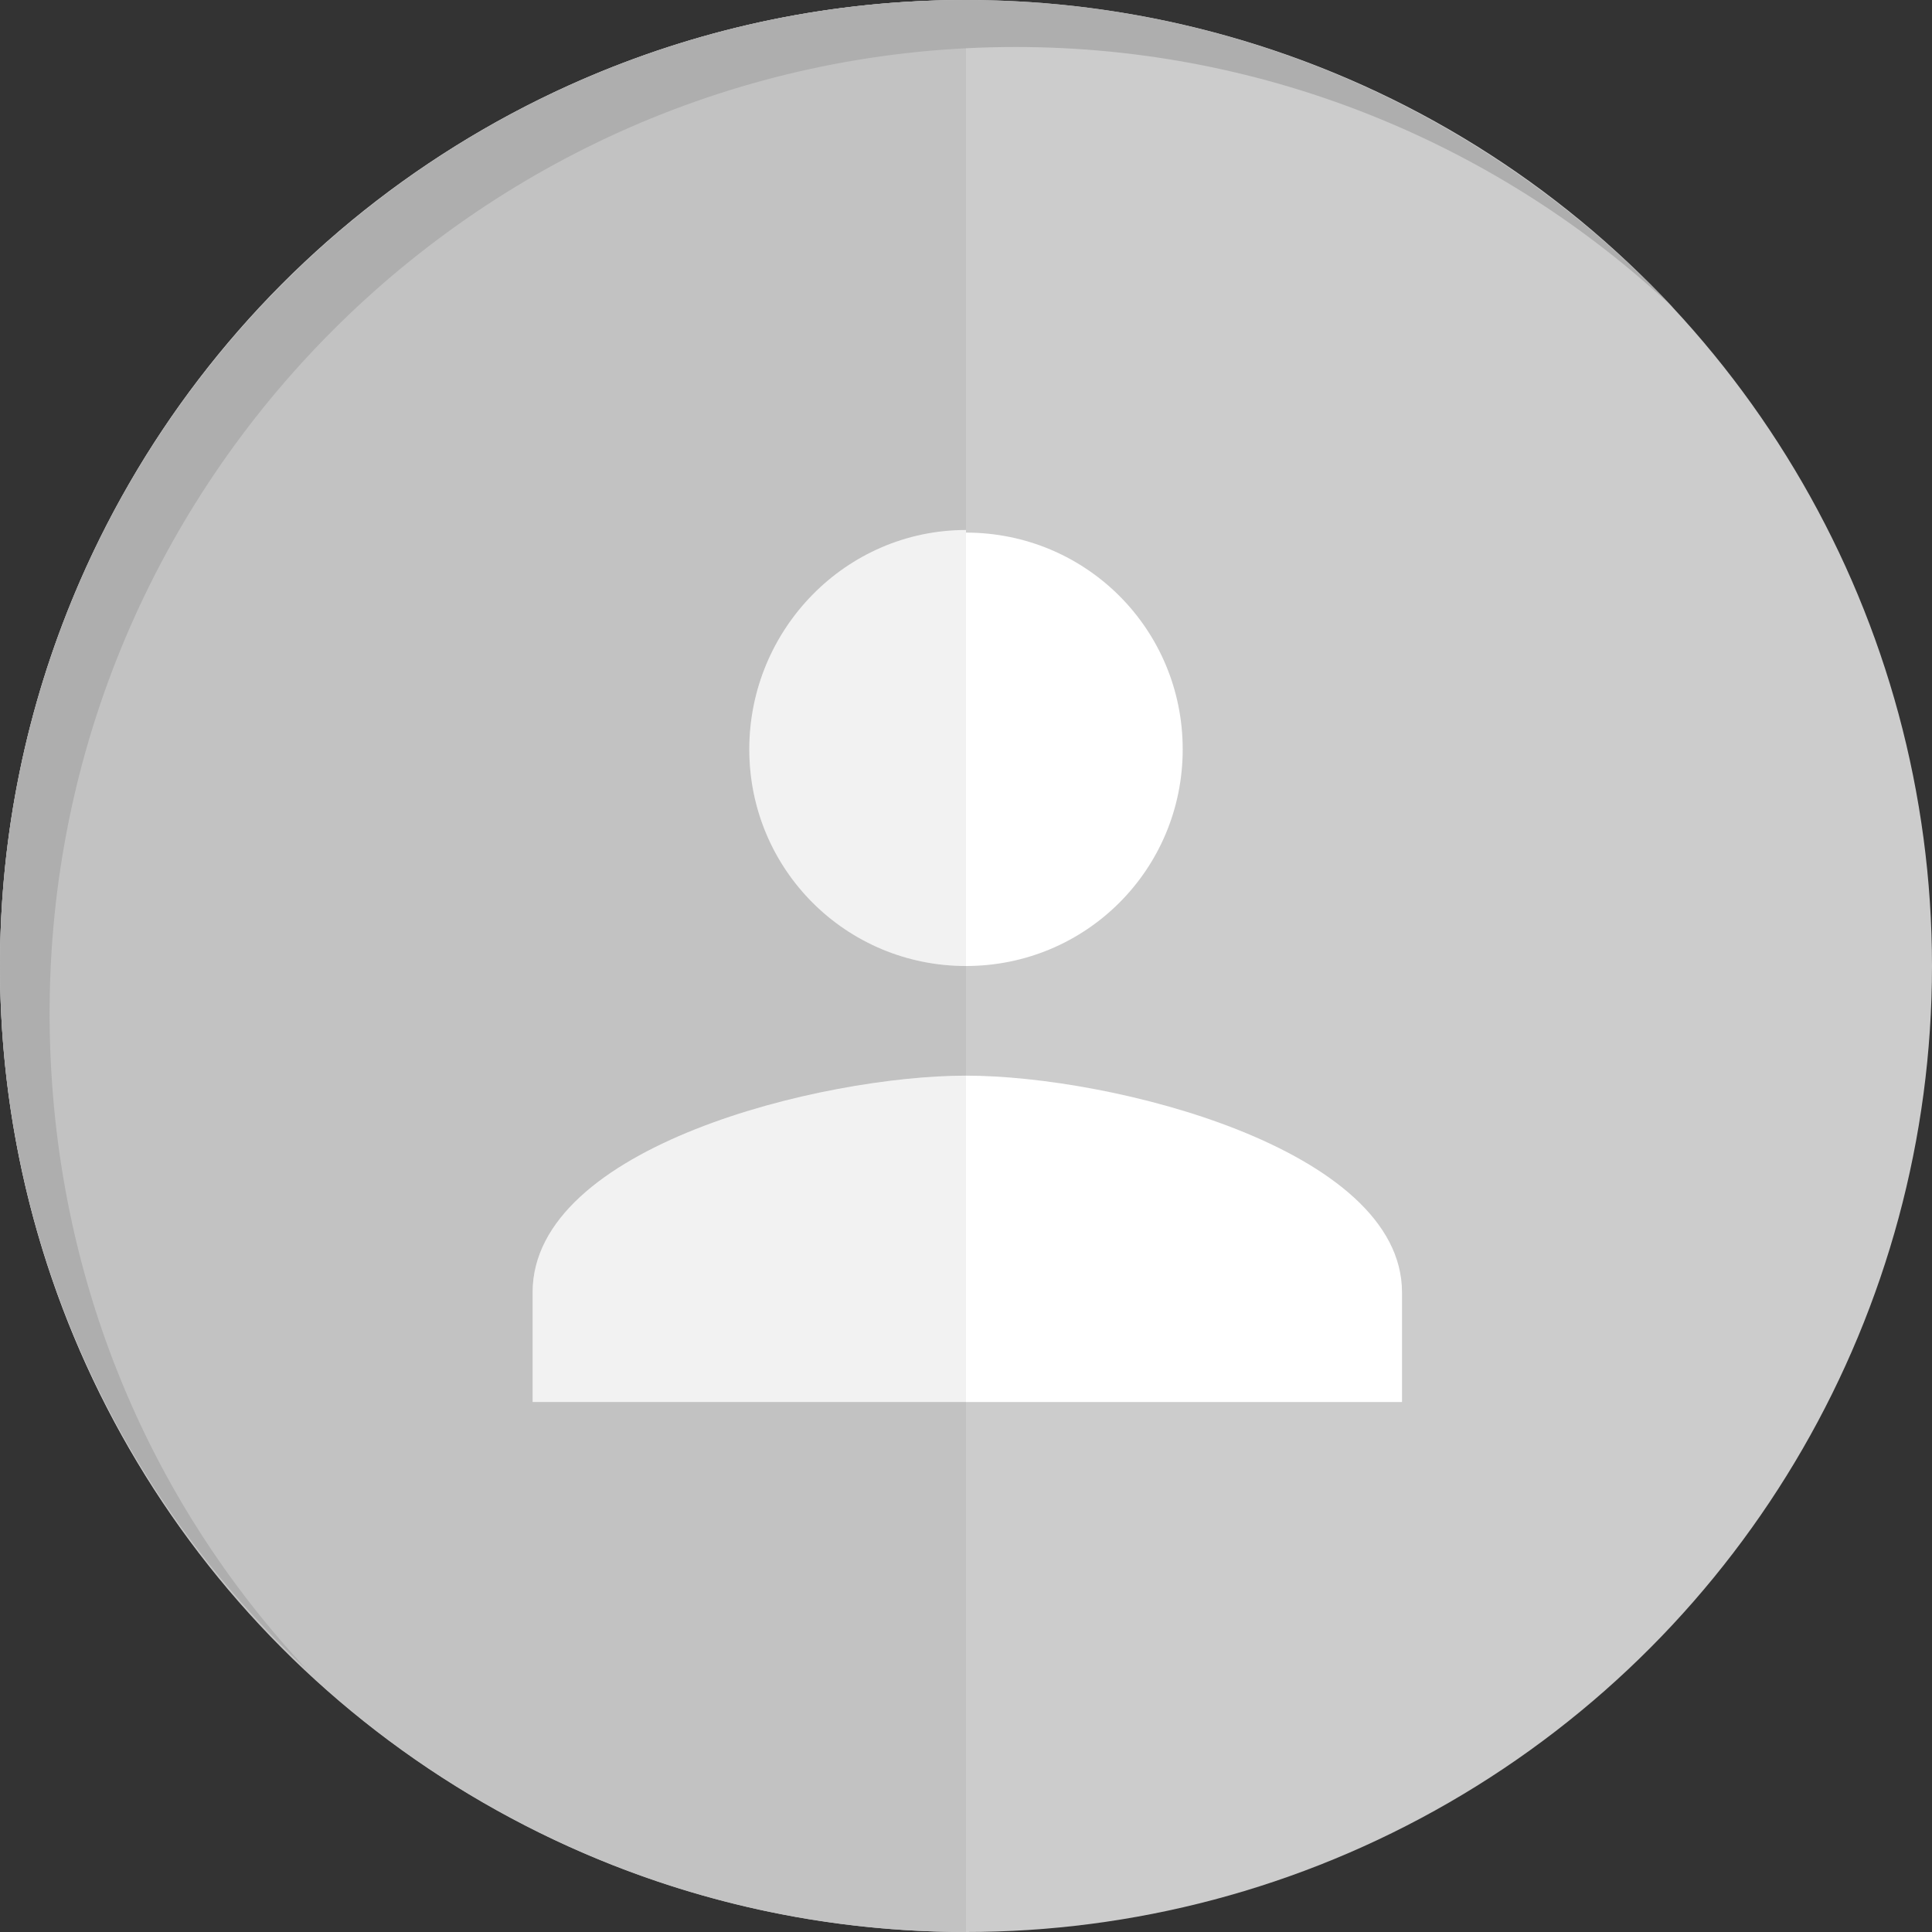 <?xml version="1.0" encoding="utf-8"?>
<!-- Generator: Adobe Illustrator 19.1.0, SVG Export Plug-In . SVG Version: 6.00 Build 0)  -->
<svg version="1.1" id="Layer_1" xmlns="http://www.w3.org/2000/svg" xmlns:xlink="http://www.w3.org/1999/xlink" x="0px" y="0px"
	 viewBox="0 0 74 74" style="enable-background:new 0 0 74 74;" xml:space="preserve">
<rect x="0" y="0" width="74" height="74" fill="#333333" stroke="none"/>
<style type="text/css">
	.st0{fill:#CCCCCC;}
	.st1{fill:#FFFFFF;}
	.st2{fill:#C2C2C2;}
	.st3{fill:#F2F2F2;}
	.st4{fill:#AEAEAE;}
</style>
<g>
	<circle class="st0" cx="37" cy="37" r="37"/>
	<g>
		<path class="st1" d="M45.3,28.7c0-4.6-3.7-8.3-8.3-8.3V37C41.6,37,45.3,33.3,45.3,28.7z"/>
		<path class="st1" d="M53.7,49.5c0-5.5-11.1-8.3-16.7-8.3v12.5h16.7V49.5z"/>
		<path class="st2" d="M20.4,49.5c0-5.5,11.1-8.3,16.6-8.3V37c-4.6,0-8.3-3.7-8.3-8.3c0-4.6,3.7-8.3,8.3-8.3V0C16.6,0,0,16.6,0,37
			c0,20.4,16.6,37,37,37V53.6H20.4V49.5z"/>
		<path class="st3" d="M20.4,49.5v4.2H37V41.2C31.5,41.2,20.4,43.9,20.4,49.5z"/>
		<path class="st3" d="M28.7,28.7c0,4.6,3.7,8.3,8.3,8.3V20.3C32.4,20.3,28.7,24.1,28.7,28.7z"/>
	</g>
	<path class="st4" d="M1.9,38.8c0-20.4,16.6-37,37-37c9.7,0,18.6,3.8,25.2,10C57.3,4.6,47.7,0,37,0C16.6,0,0,16.6,0,37
		c0,10.7,4.6,20.3,11.8,27C5.6,57.4,1.9,48.6,1.9,38.8z"/>
</g>
</svg>
